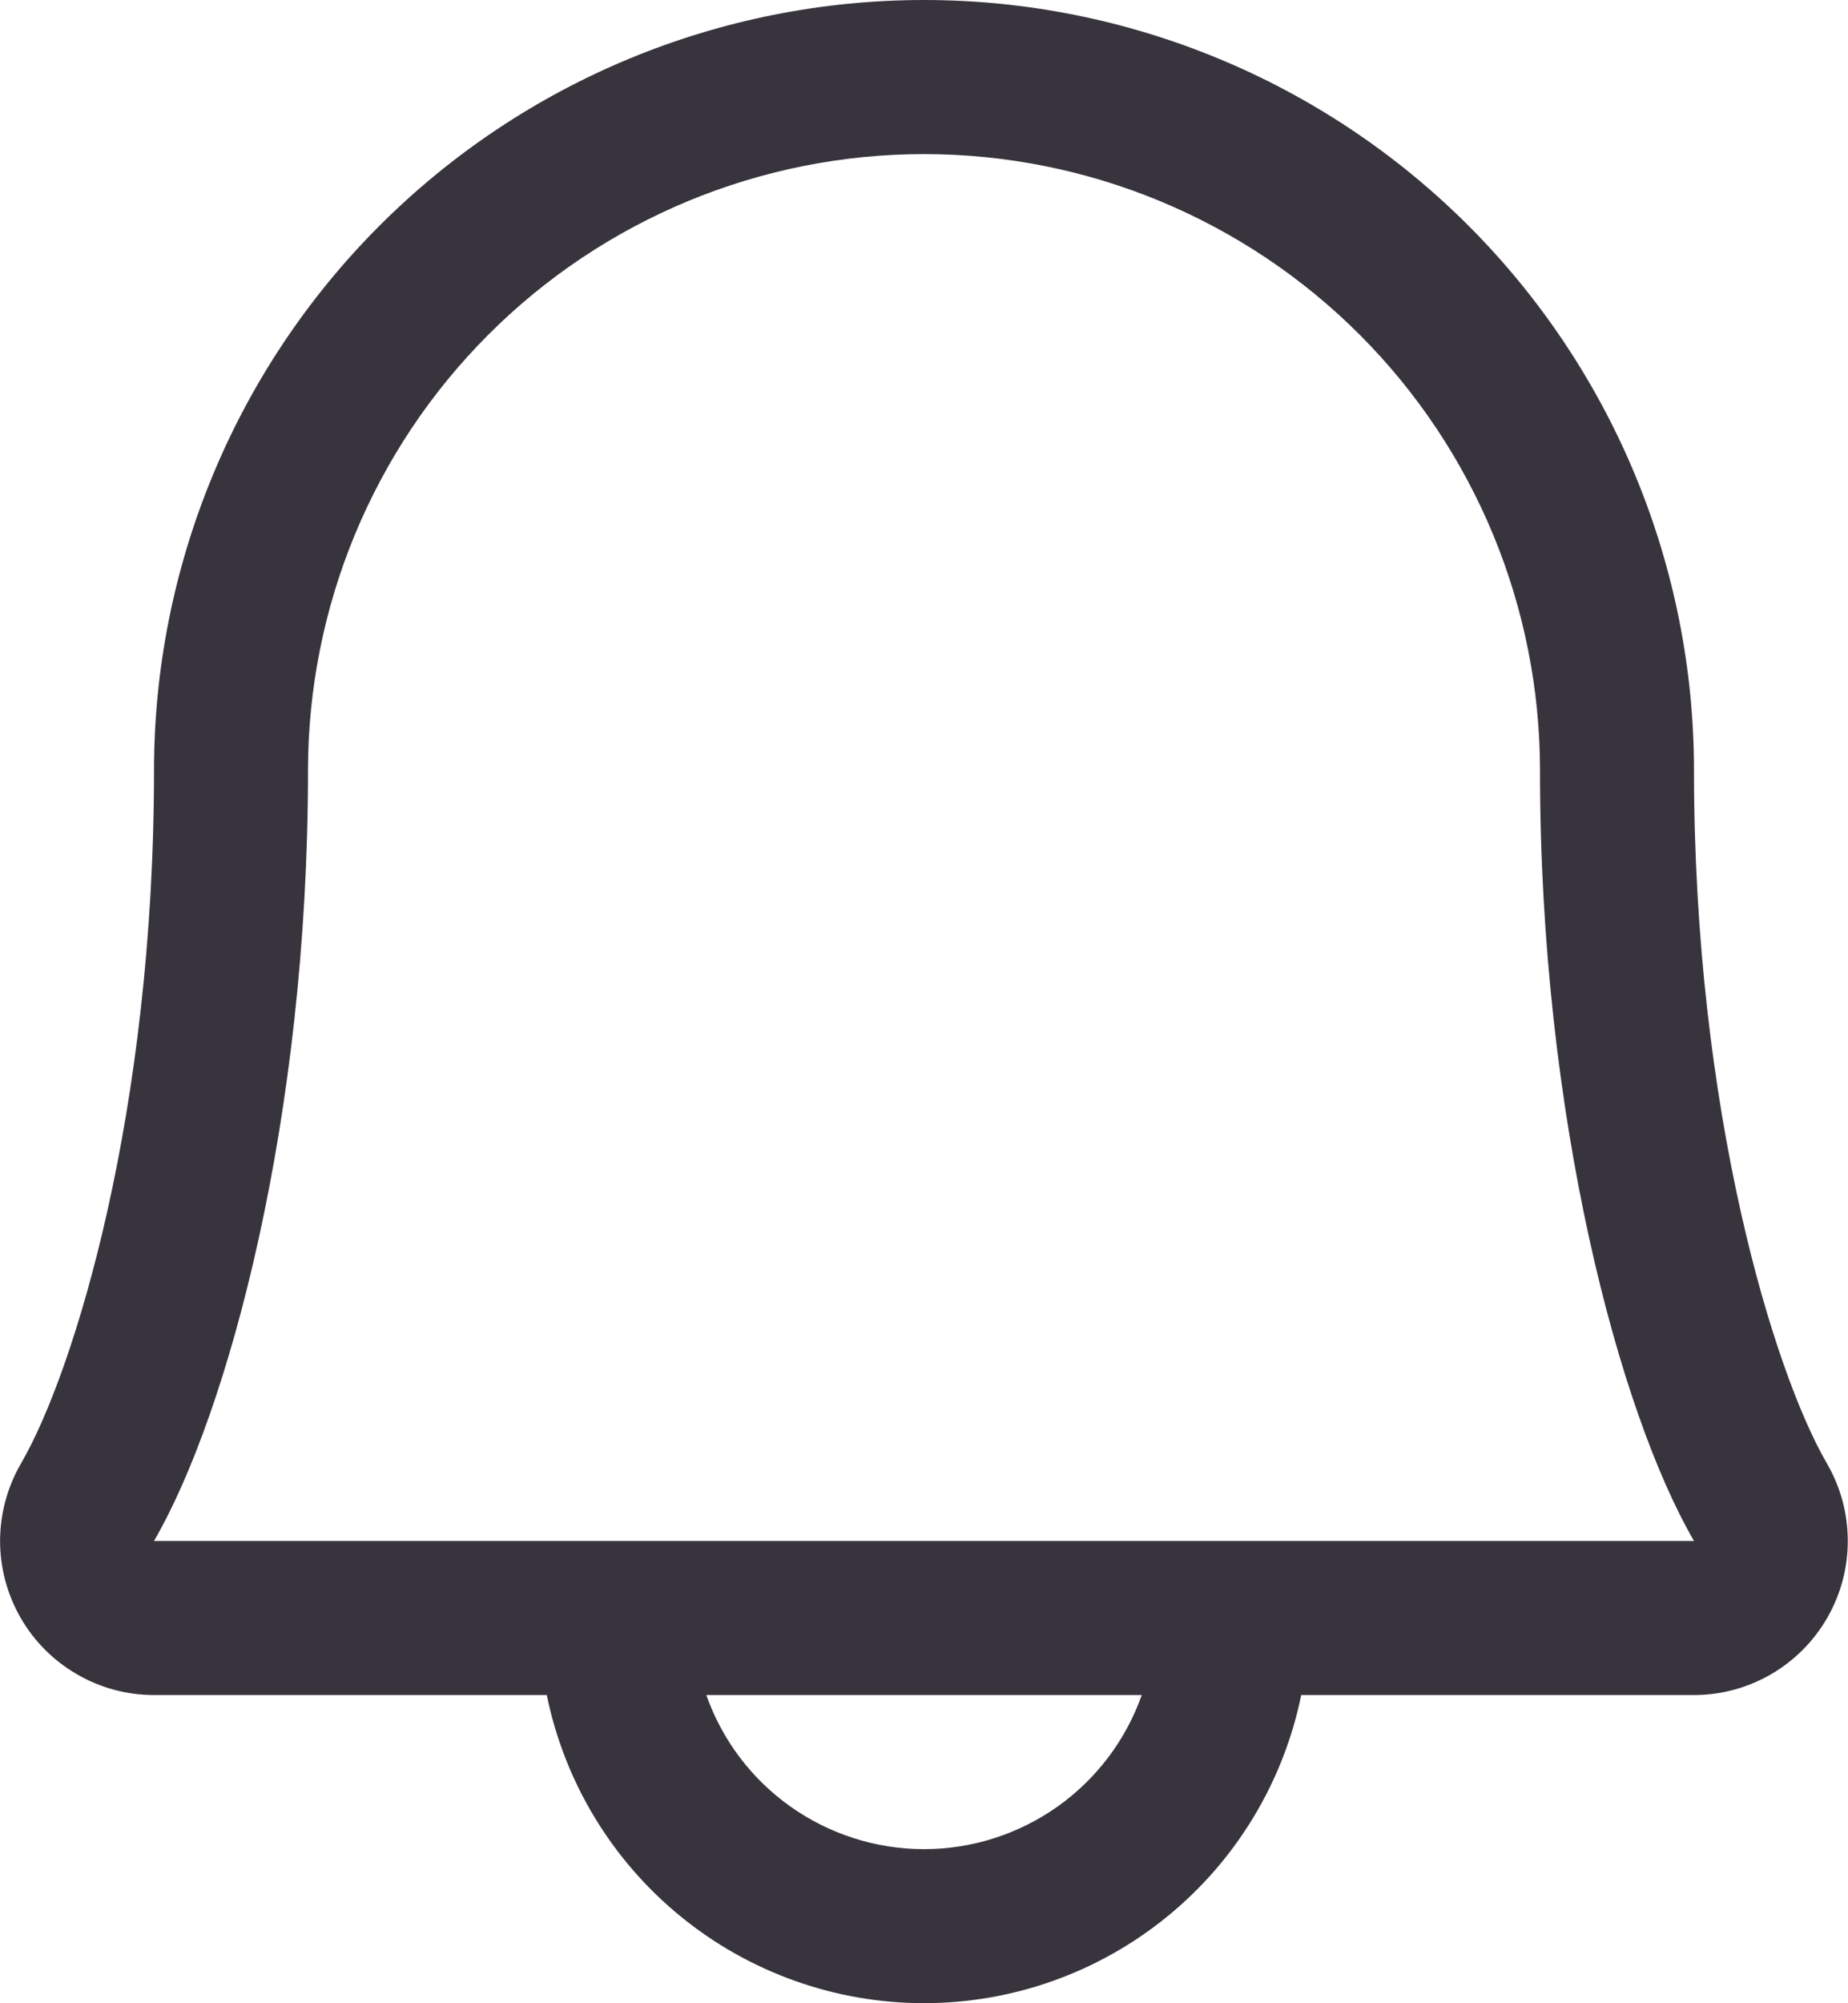 <svg width="24" height="26" viewBox="0 0 24 26" fill="none" xmlns="http://www.w3.org/2000/svg">
<path d="M23.725 18.992C23.031 17.797 22 14.416 22 10C22 7.348 20.946 4.804 19.071 2.929C17.196 1.054 14.652 0 12 0C9.348 0 6.804 1.054 4.929 2.929C3.054 4.804 2 7.348 2 10C2 14.418 0.968 17.797 0.274 18.992C0.097 19.296 0.003 19.642 0.001 19.993C0 20.345 0.092 20.691 0.267 20.996C0.442 21.301 0.694 21.554 0.999 21.73C1.303 21.907 1.648 22 2 22H7.101C7.332 23.129 7.946 24.144 8.838 24.872C9.731 25.601 10.848 25.999 12 25.999C13.152 25.999 14.269 25.601 15.162 24.872C16.055 24.144 16.668 23.129 16.899 22H22C22.352 22 22.697 21.906 23.001 21.73C23.305 21.553 23.557 21.3 23.732 20.995C23.907 20.69 23.999 20.344 23.997 19.993C23.996 19.641 23.902 19.296 23.725 18.992ZM12 24C11.38 24 10.775 23.807 10.268 23.449C9.762 23.091 9.379 22.585 9.173 22H14.828C14.621 22.585 14.238 23.091 13.732 23.449C13.225 23.807 12.62 24 12 24ZM2 20C2.963 18.345 4 14.51 4 10C4 7.878 4.843 5.843 6.343 4.343C7.843 2.843 9.878 2 12 2C14.122 2 16.157 2.843 17.657 4.343C19.157 5.843 20 7.878 20 10C20 14.506 21.035 18.341 22 20H2Z" fill="#38343D"/>
</svg>
